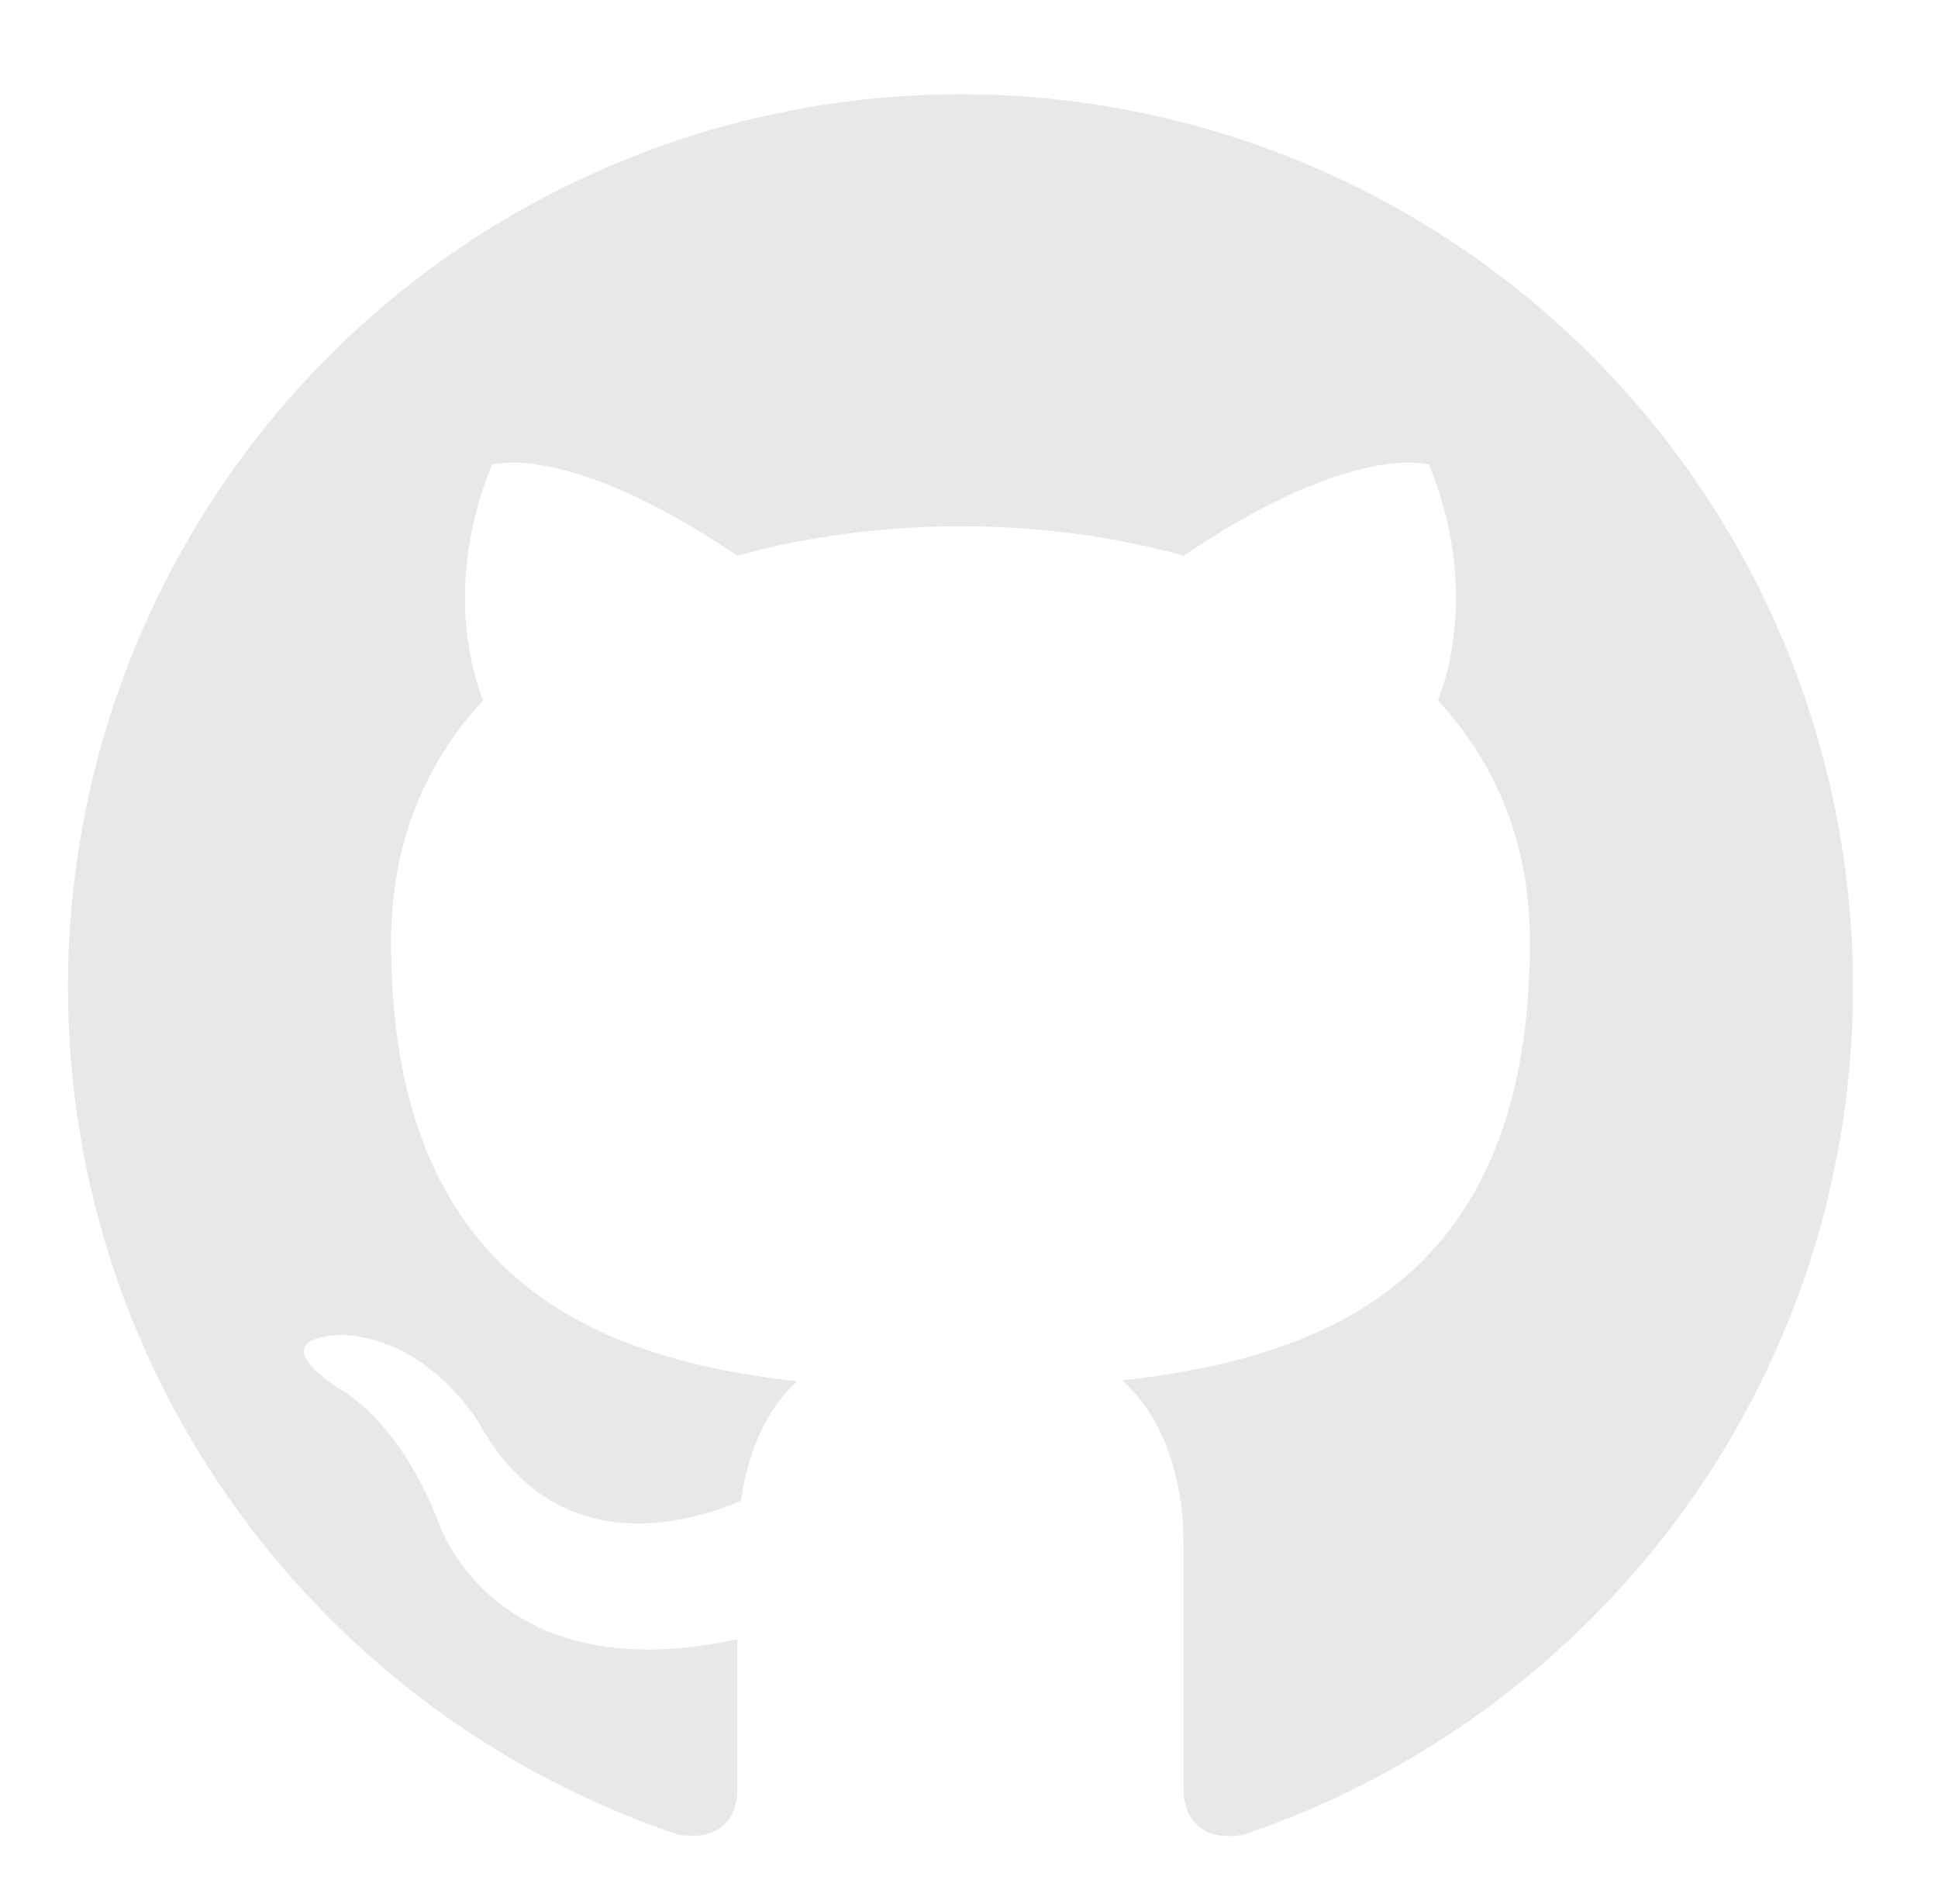 <svg width="57" height="56" viewBox="0 0 57 56" fill="none" xmlns="http://www.w3.org/2000/svg">
<g filter="url(#filter0_d_81_790)">
<path d="M28.25 2.772C24.803 2.772 21.389 3.451 18.205 4.77C15.02 6.089 12.126 8.023 9.688 10.46C4.766 15.383 2 22.06 2 29.022C2 40.624 9.534 50.468 19.955 53.959C21.267 54.169 21.688 53.356 21.688 52.647V48.211C14.416 49.786 12.867 44.693 12.867 44.693C11.66 41.648 9.954 40.834 9.954 40.834C7.565 39.207 10.137 39.259 10.137 39.259C12.762 39.443 14.154 41.963 14.154 41.963C16.438 45.953 20.296 44.772 21.793 44.142C22.029 42.436 22.711 41.281 23.446 40.624C17.619 39.968 11.502 37.711 11.502 27.709C11.502 24.796 12.5 22.459 14.206 20.596C13.944 19.939 13.025 17.209 14.469 13.666C14.469 13.666 16.674 12.957 21.688 16.343C23.761 15.766 26.019 15.477 28.25 15.477C30.481 15.477 32.739 15.766 34.812 16.343C39.826 12.957 42.031 13.666 42.031 13.666C43.475 17.209 42.556 19.939 42.294 20.596C44 22.459 44.998 24.796 44.998 27.709C44.998 37.737 38.855 39.942 33.001 40.598C33.946 41.412 34.812 43.013 34.812 45.454V52.647C34.812 53.356 35.233 54.196 36.571 53.959C46.992 50.442 54.5 40.624 54.5 29.022C54.5 25.575 53.821 22.161 52.502 18.976C51.183 15.792 49.249 12.898 46.812 10.46C44.374 8.023 41.48 6.089 38.295 4.77C35.111 3.451 31.697 2.772 28.25 2.772Z" fill="#E8E8E8"/>
</g>
<defs>
<filter id="filter0_d_81_790" x="0" y="0.772" width="56.5" height="55.228" filterUnits="userSpaceOnUse" color-interpolation-filters="sRGB">
<feFlood flood-opacity="0" result="BackgroundImageFix"/>
<feColorMatrix in="SourceAlpha" type="matrix" values="0 0 0 0 0 0 0 0 0 0 0 0 0 0 0 0 0 0 127 0" result="hardAlpha"/>
<feOffset/>
<feGaussianBlur stdDeviation="1"/>
<feComposite in2="hardAlpha" operator="out"/>
<feColorMatrix type="matrix" values="0 0 0 0 0 0 0 0 0 0 0 0 0 0 0 0 0 0 0.25 0"/>
<feBlend mode="normal" in2="BackgroundImageFix" result="effect1_dropShadow_81_790"/>
<feBlend mode="normal" in="SourceGraphic" in2="effect1_dropShadow_81_790" result="shape"/>
</filter>
</defs>
</svg>
